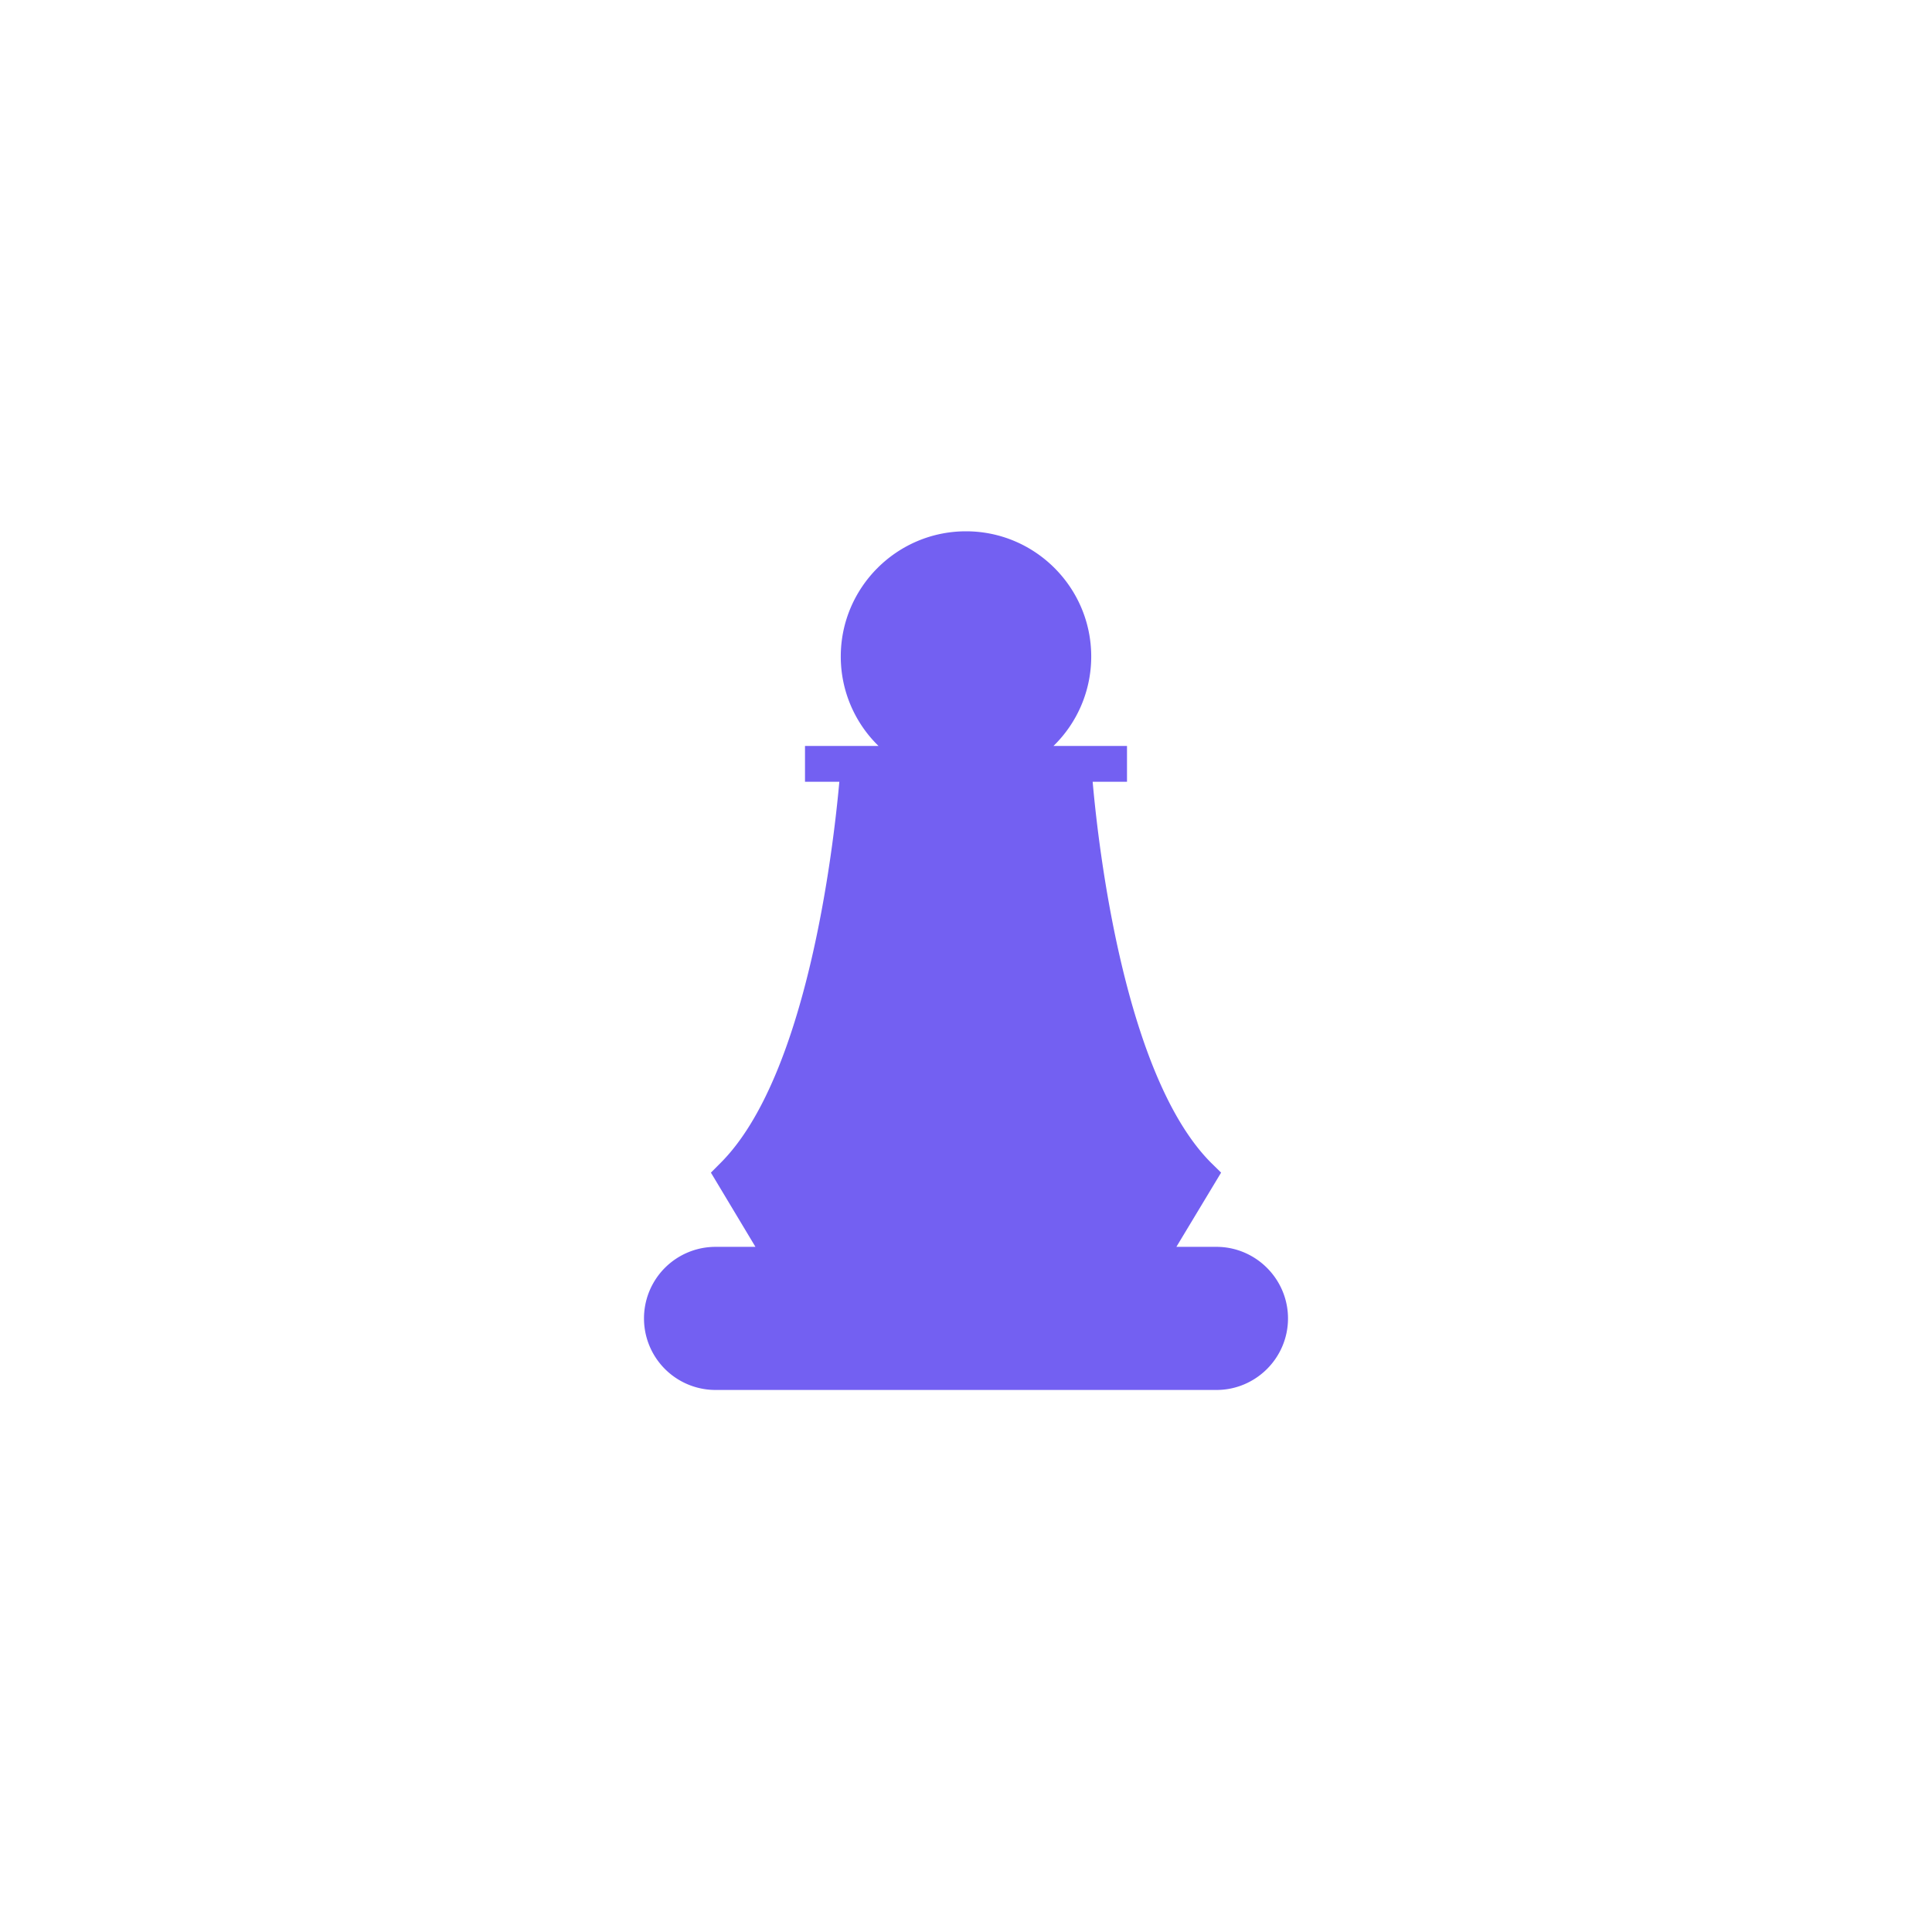 <svg width="120" height="120" fill="none" xmlns="http://www.w3.org/2000/svg"><path d="M80 81.889c0 2.455-2 4.444-4.444 4.444H44.444a4.443 4.443 0 1 1 0-8.889h2.478l-2.766-4.61.61-.612c5.356-5.366 6.99-19.489 7.367-23.666H50v-2.223h4.567a7.744 7.744 0 0 1-2.345-5.555c0-4.29 3.49-7.778 7.778-7.778 4.289 0 7.778 3.489 7.778 7.778a7.74 7.74 0 0 1-2.345 5.555H70v2.223h-2.133c.366 4.177 2 18.3 7.355 23.666l.623.611-2.778 4.611h2.489c2.444 0 4.444 2 4.444 4.445Z" fill="#7360F2"/></svg>